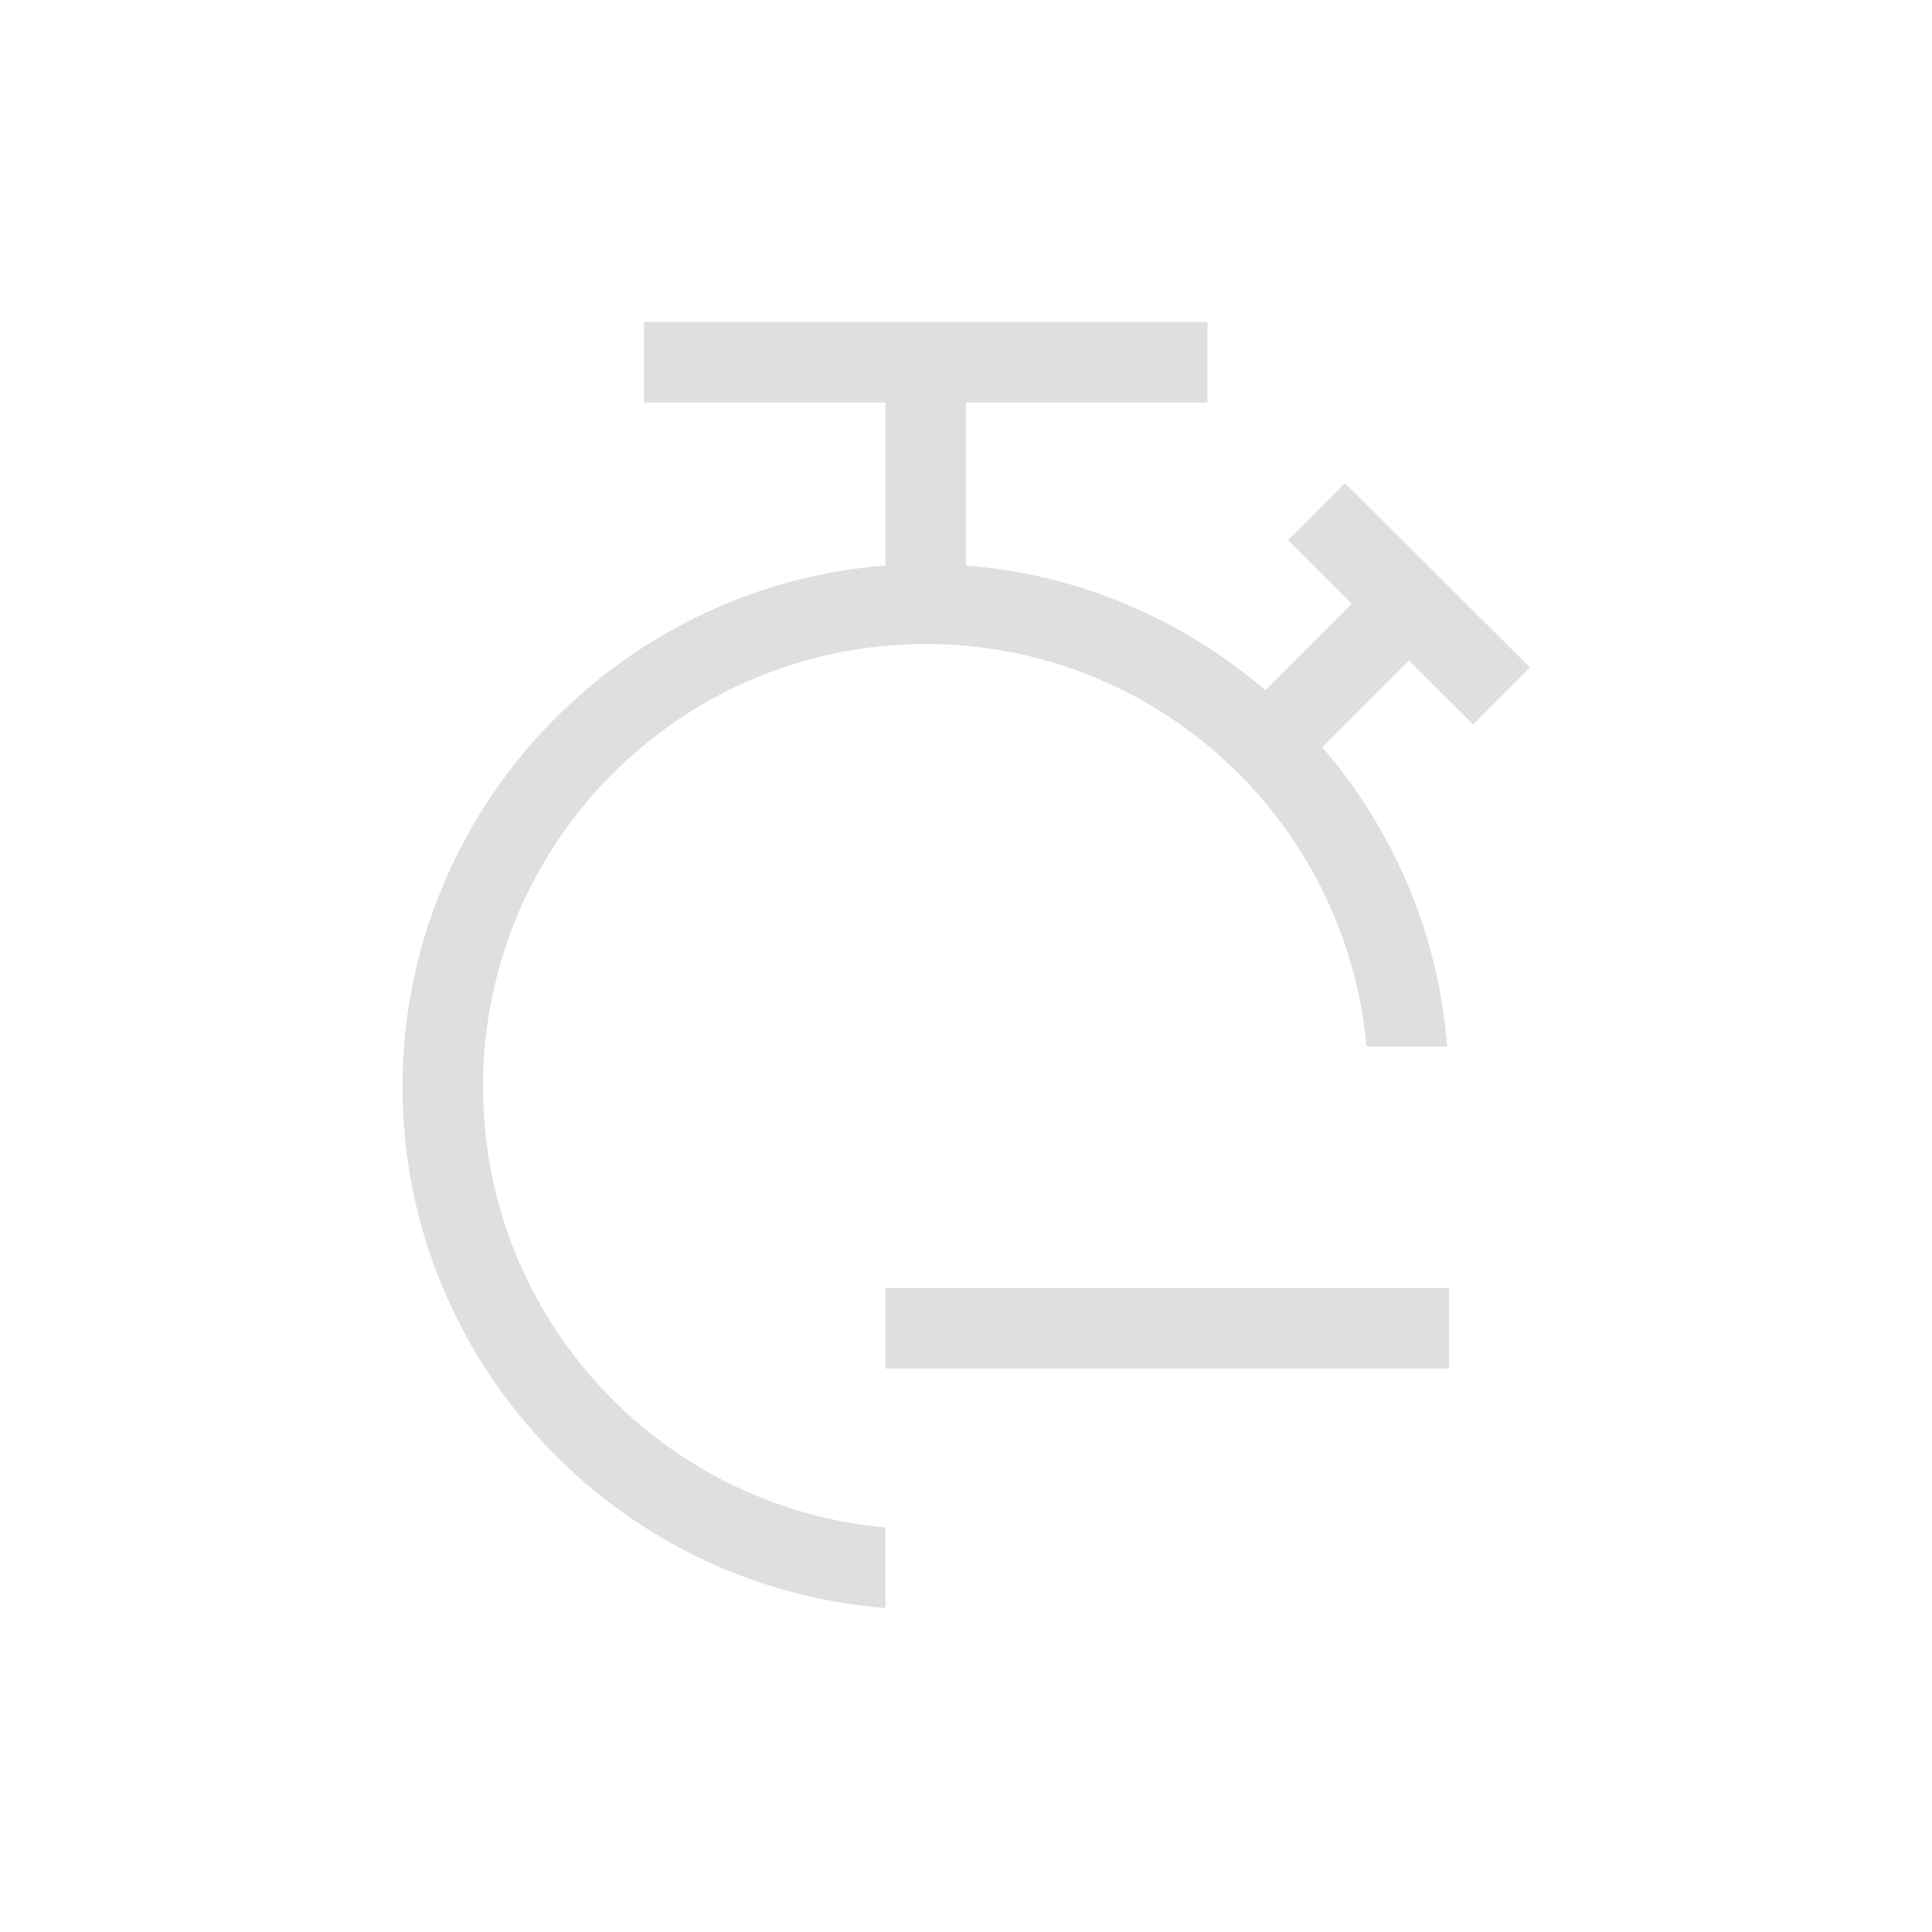 <svg xmlns="http://www.w3.org/2000/svg" version="1.1" viewBox="0 0 24 24" width="24" height="24">
  <defs>
    <style id="current-color-scheme" type="text/css">.ColorScheme-Text {
        color:#dfdfdf;
      }</style>
  </defs>
  <g transform="translate(1,1)">
    <path style="fill:currentColor;fill-opacity:1;stroke:none" d="m7 3v1h3v2.025c-3.345 0.258-6 3.065-6 6.475 0 3.409 2.655 6.217 6 6.475v-1c-2.803-0.253-5-2.606-5-5.475 0-3.038 2.462-5.5 5.5-5.5 2.869 0 5.222 2.197 5.475 5h1.002c-0.11-1.414-0.676-2.701-1.551-3.719l1.076-1.076 0.799 0.795 0.705-0.709-2.299-2.289-0.705 0.709 0.791 0.789-1.074 1.074c-1.019-0.872-2.306-1.44-3.719-1.549v-2.025h3v-1h-7zm3 12v1h7v-1h-7z" class="ColorScheme-Text"/>
  </g>
</svg>
